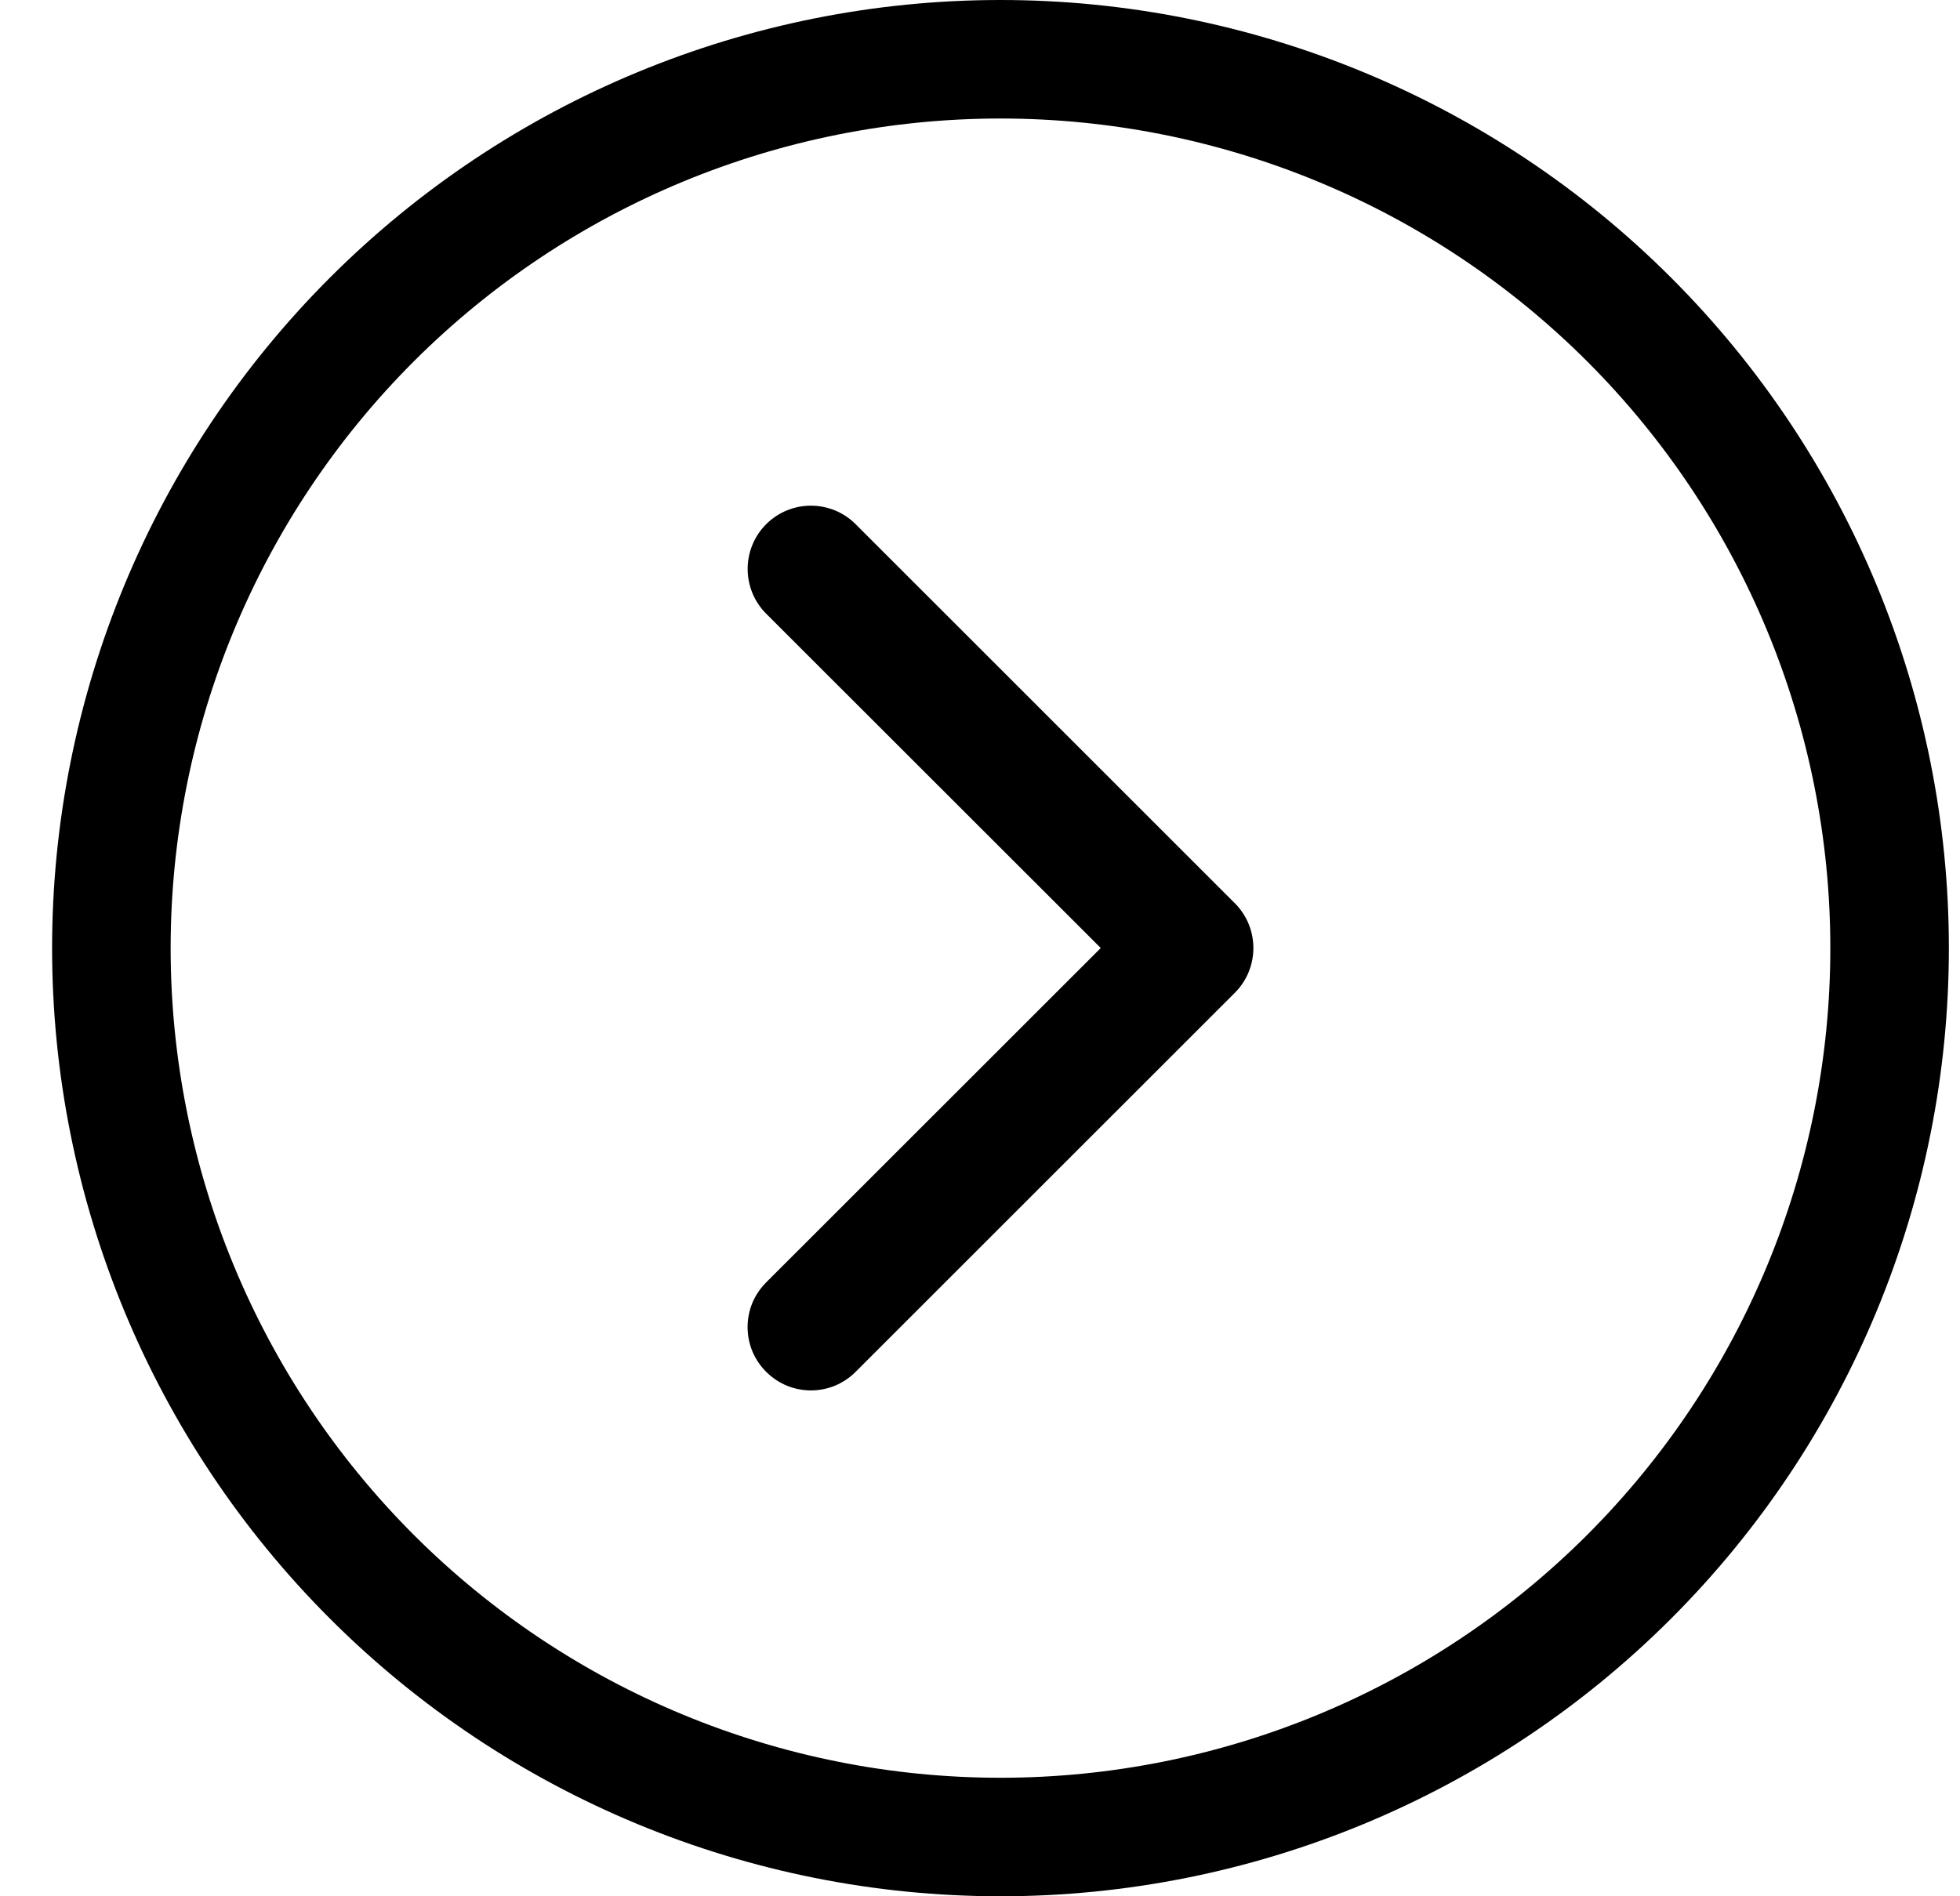 <svg width="31" height="30" viewBox="0 0 31 30" fill="none" xmlns="http://www.w3.org/2000/svg">
<path fill-rule="evenodd" clip-rule="evenodd" d="M15.824 28.125C19.305 28.125 22.644 26.742 25.105 24.281C27.566 21.819 28.949 18.481 28.949 15C28.949 11.519 27.566 8.181 25.105 5.719C22.644 3.258 19.305 1.875 15.824 1.875C12.343 1.875 9.005 3.258 6.543 5.719C4.082 8.181 2.699 11.519 2.699 15C2.699 18.481 4.082 21.819 6.543 24.281C9.005 26.742 12.343 28.125 15.824 28.125ZM15.824 30C19.802 30 23.618 28.42 26.431 25.607C29.244 22.794 30.824 18.978 30.824 15C30.824 11.022 29.244 7.206 26.431 4.393C23.618 1.58 19.802 0 15.824 0C11.846 0 8.031 1.58 5.218 4.393C2.405 7.206 0.824 11.022 0.824 15C0.824 18.978 2.405 22.794 5.218 25.607C8.031 28.42 11.846 30 15.824 30Z" fill="black"/>
<path fill-rule="evenodd" clip-rule="evenodd" d="M12.118 21.703C12.025 21.61 11.951 21.5 11.9 21.379C11.85 21.257 11.824 21.127 11.824 20.995C11.824 20.864 11.85 20.734 11.9 20.612C11.951 20.491 12.025 20.381 12.118 20.288L17.41 14.998L12.118 9.709C12.025 9.616 11.951 9.505 11.901 9.384C11.851 9.262 11.825 9.132 11.825 9.001C11.825 8.869 11.851 8.739 11.901 8.618C11.951 8.496 12.025 8.386 12.118 8.293C12.211 8.2 12.321 8.126 12.443 8.076C12.564 8.026 12.694 8 12.826 8C12.957 8 13.087 8.026 13.209 8.076C13.33 8.126 13.44 8.2 13.533 8.293L19.531 14.29C19.624 14.383 19.698 14.494 19.748 14.615C19.798 14.736 19.824 14.867 19.824 14.998C19.824 15.13 19.798 15.26 19.748 15.381C19.698 15.503 19.624 15.613 19.531 15.706L13.533 21.703C13.44 21.796 13.33 21.87 13.209 21.921C13.087 21.971 12.957 21.997 12.826 21.997C12.694 21.997 12.564 21.971 12.443 21.921C12.321 21.87 12.211 21.796 12.118 21.703Z" fill="black"/>
</svg>
